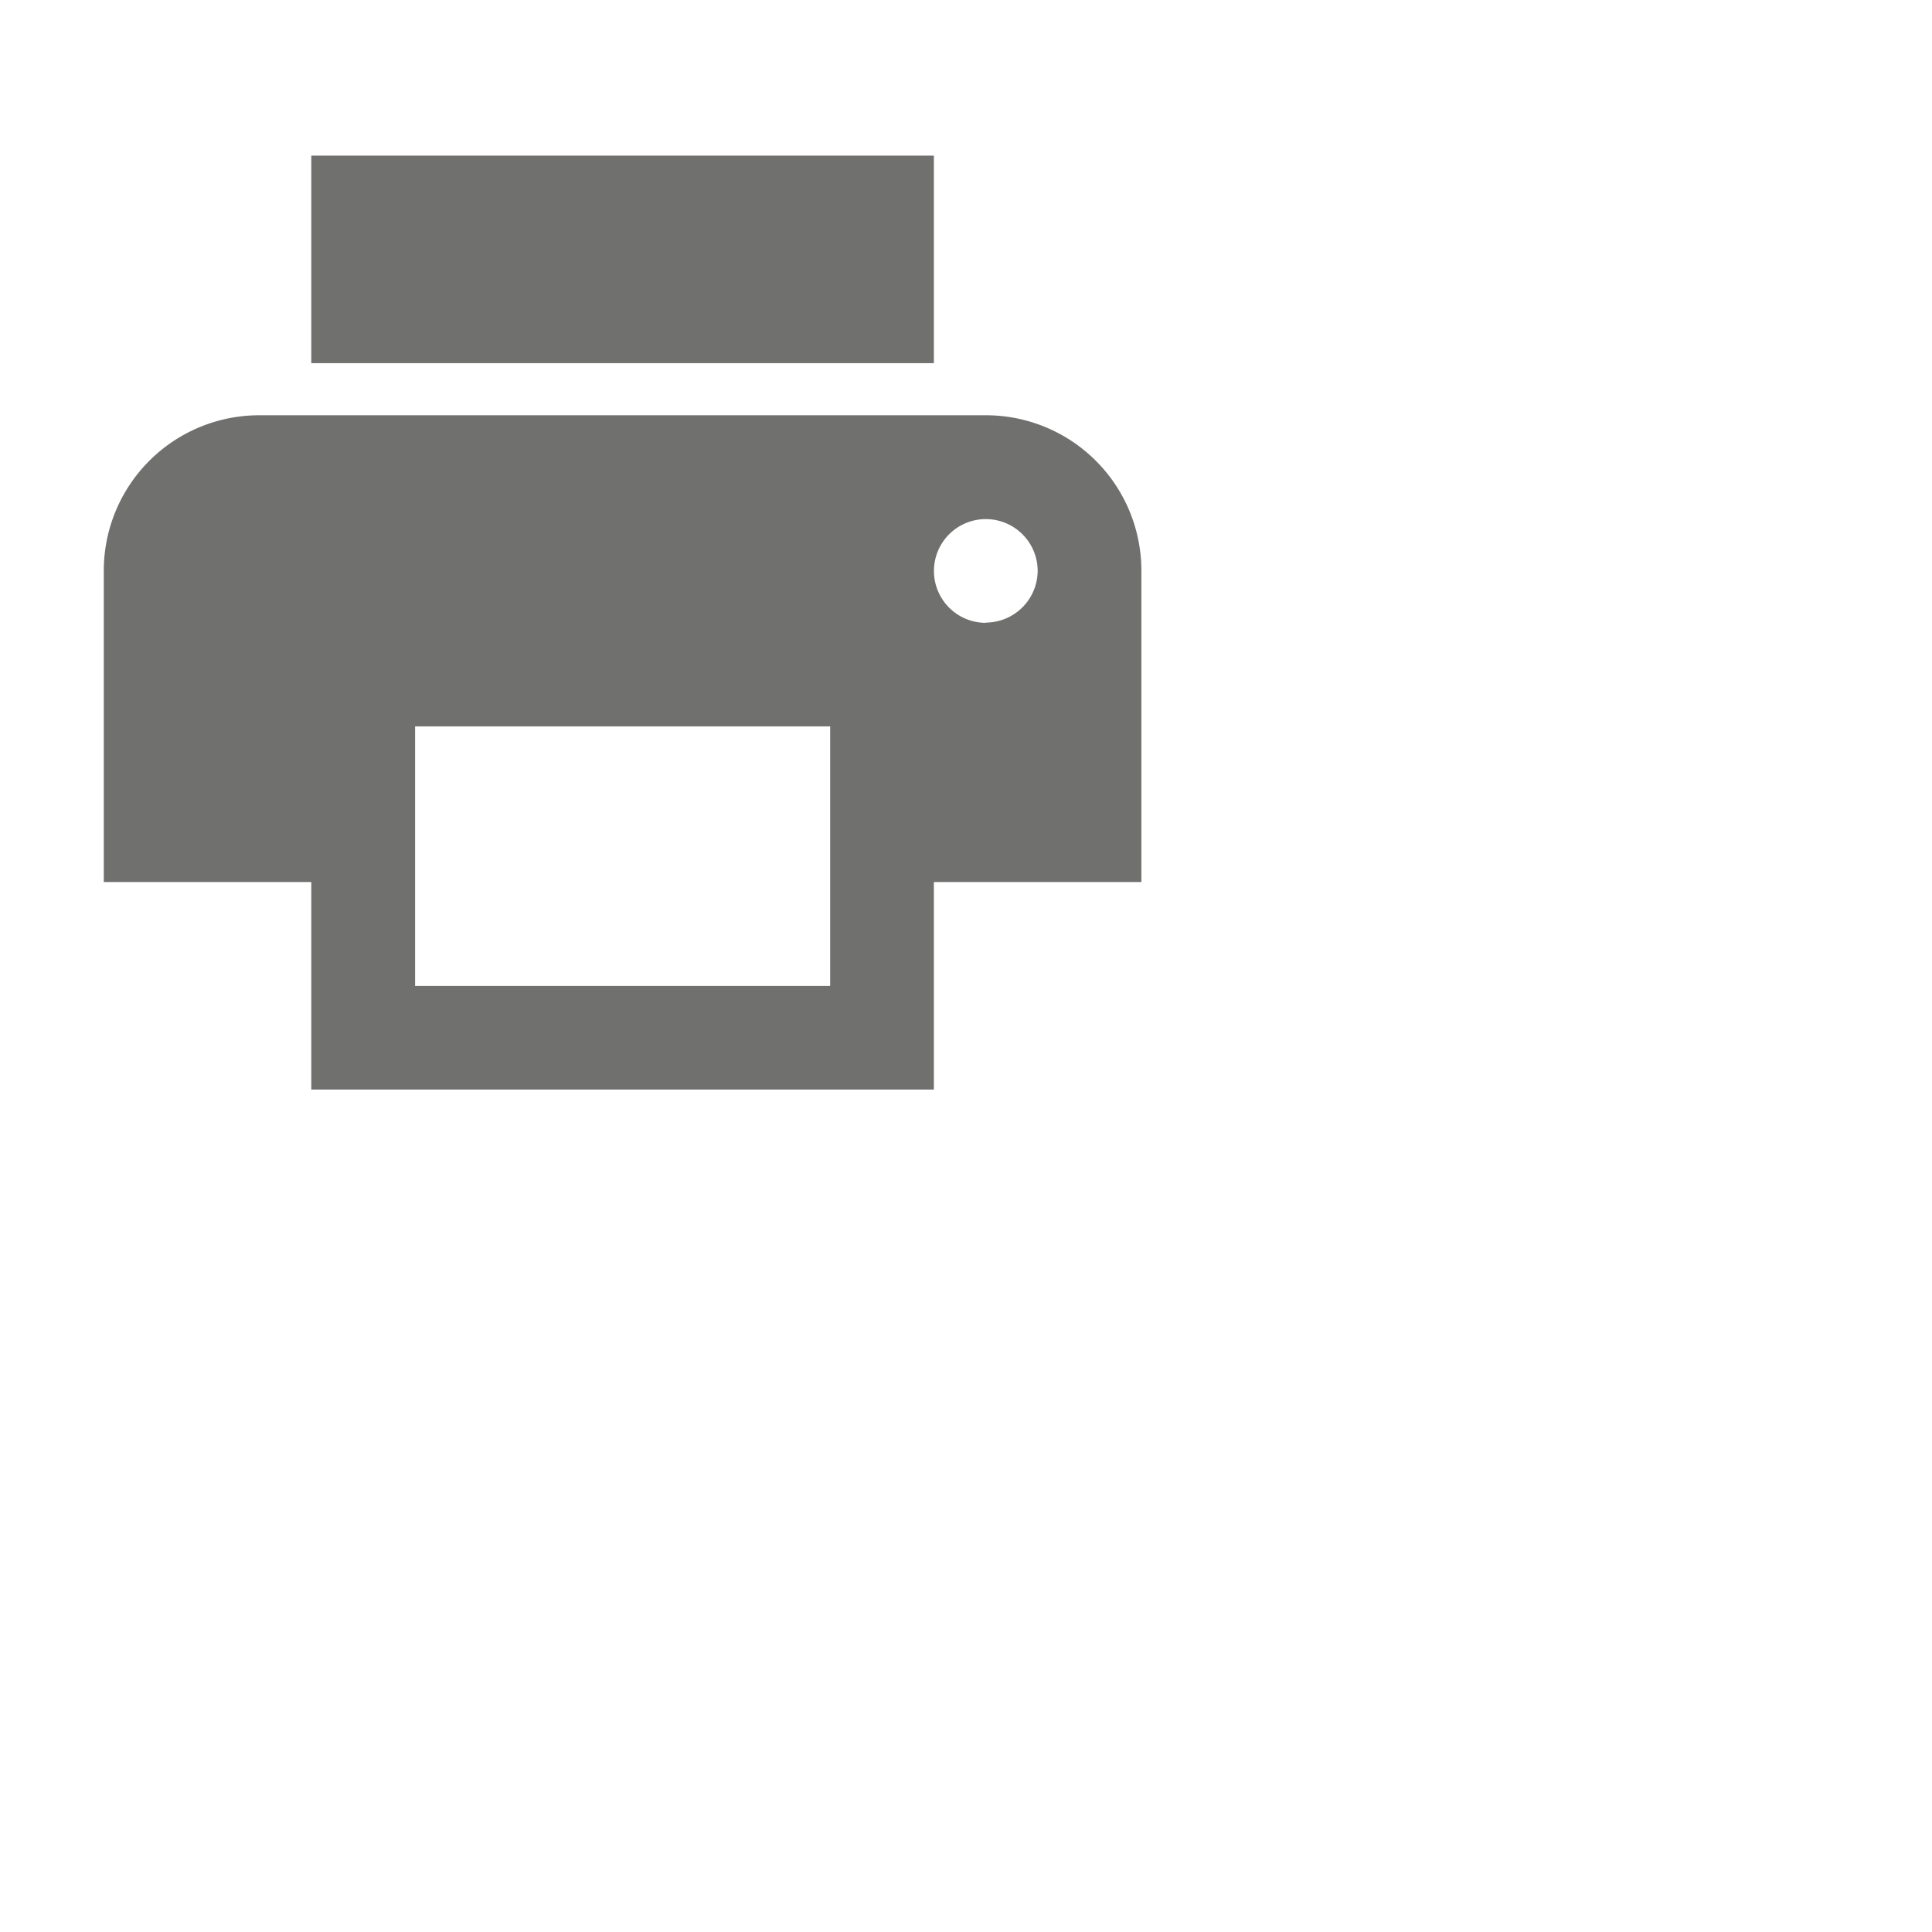 <svg id="print-24px" xmlns="http://www.w3.org/2000/svg" viewBox="0 0 32 32" preserveAspectRatio="none">
  <path id="Path_107" data-name="Path 107" d="M0,0H20.624V20.624H0Z" fill="none"/>
  <path id="Path_108" data-name="Path 108" d="M16.609,7.3H4.578A2.575,2.575,0,0,0,2,9.875v5.156H5.437v3.437H15.749V15.031h3.437V9.875A2.575,2.575,0,0,0,16.609,7.3Zm-2.578,9.453H7.156v-4.3h6.875Zm2.578-6.015a.859.859,0,1,1,.859-.859A.862.862,0,0,1,16.609,10.734ZM15.749,3H5.437V6.437H15.749Z" transform="translate(-0.281 -0.422)" fill="#70706f"/>
</svg>
